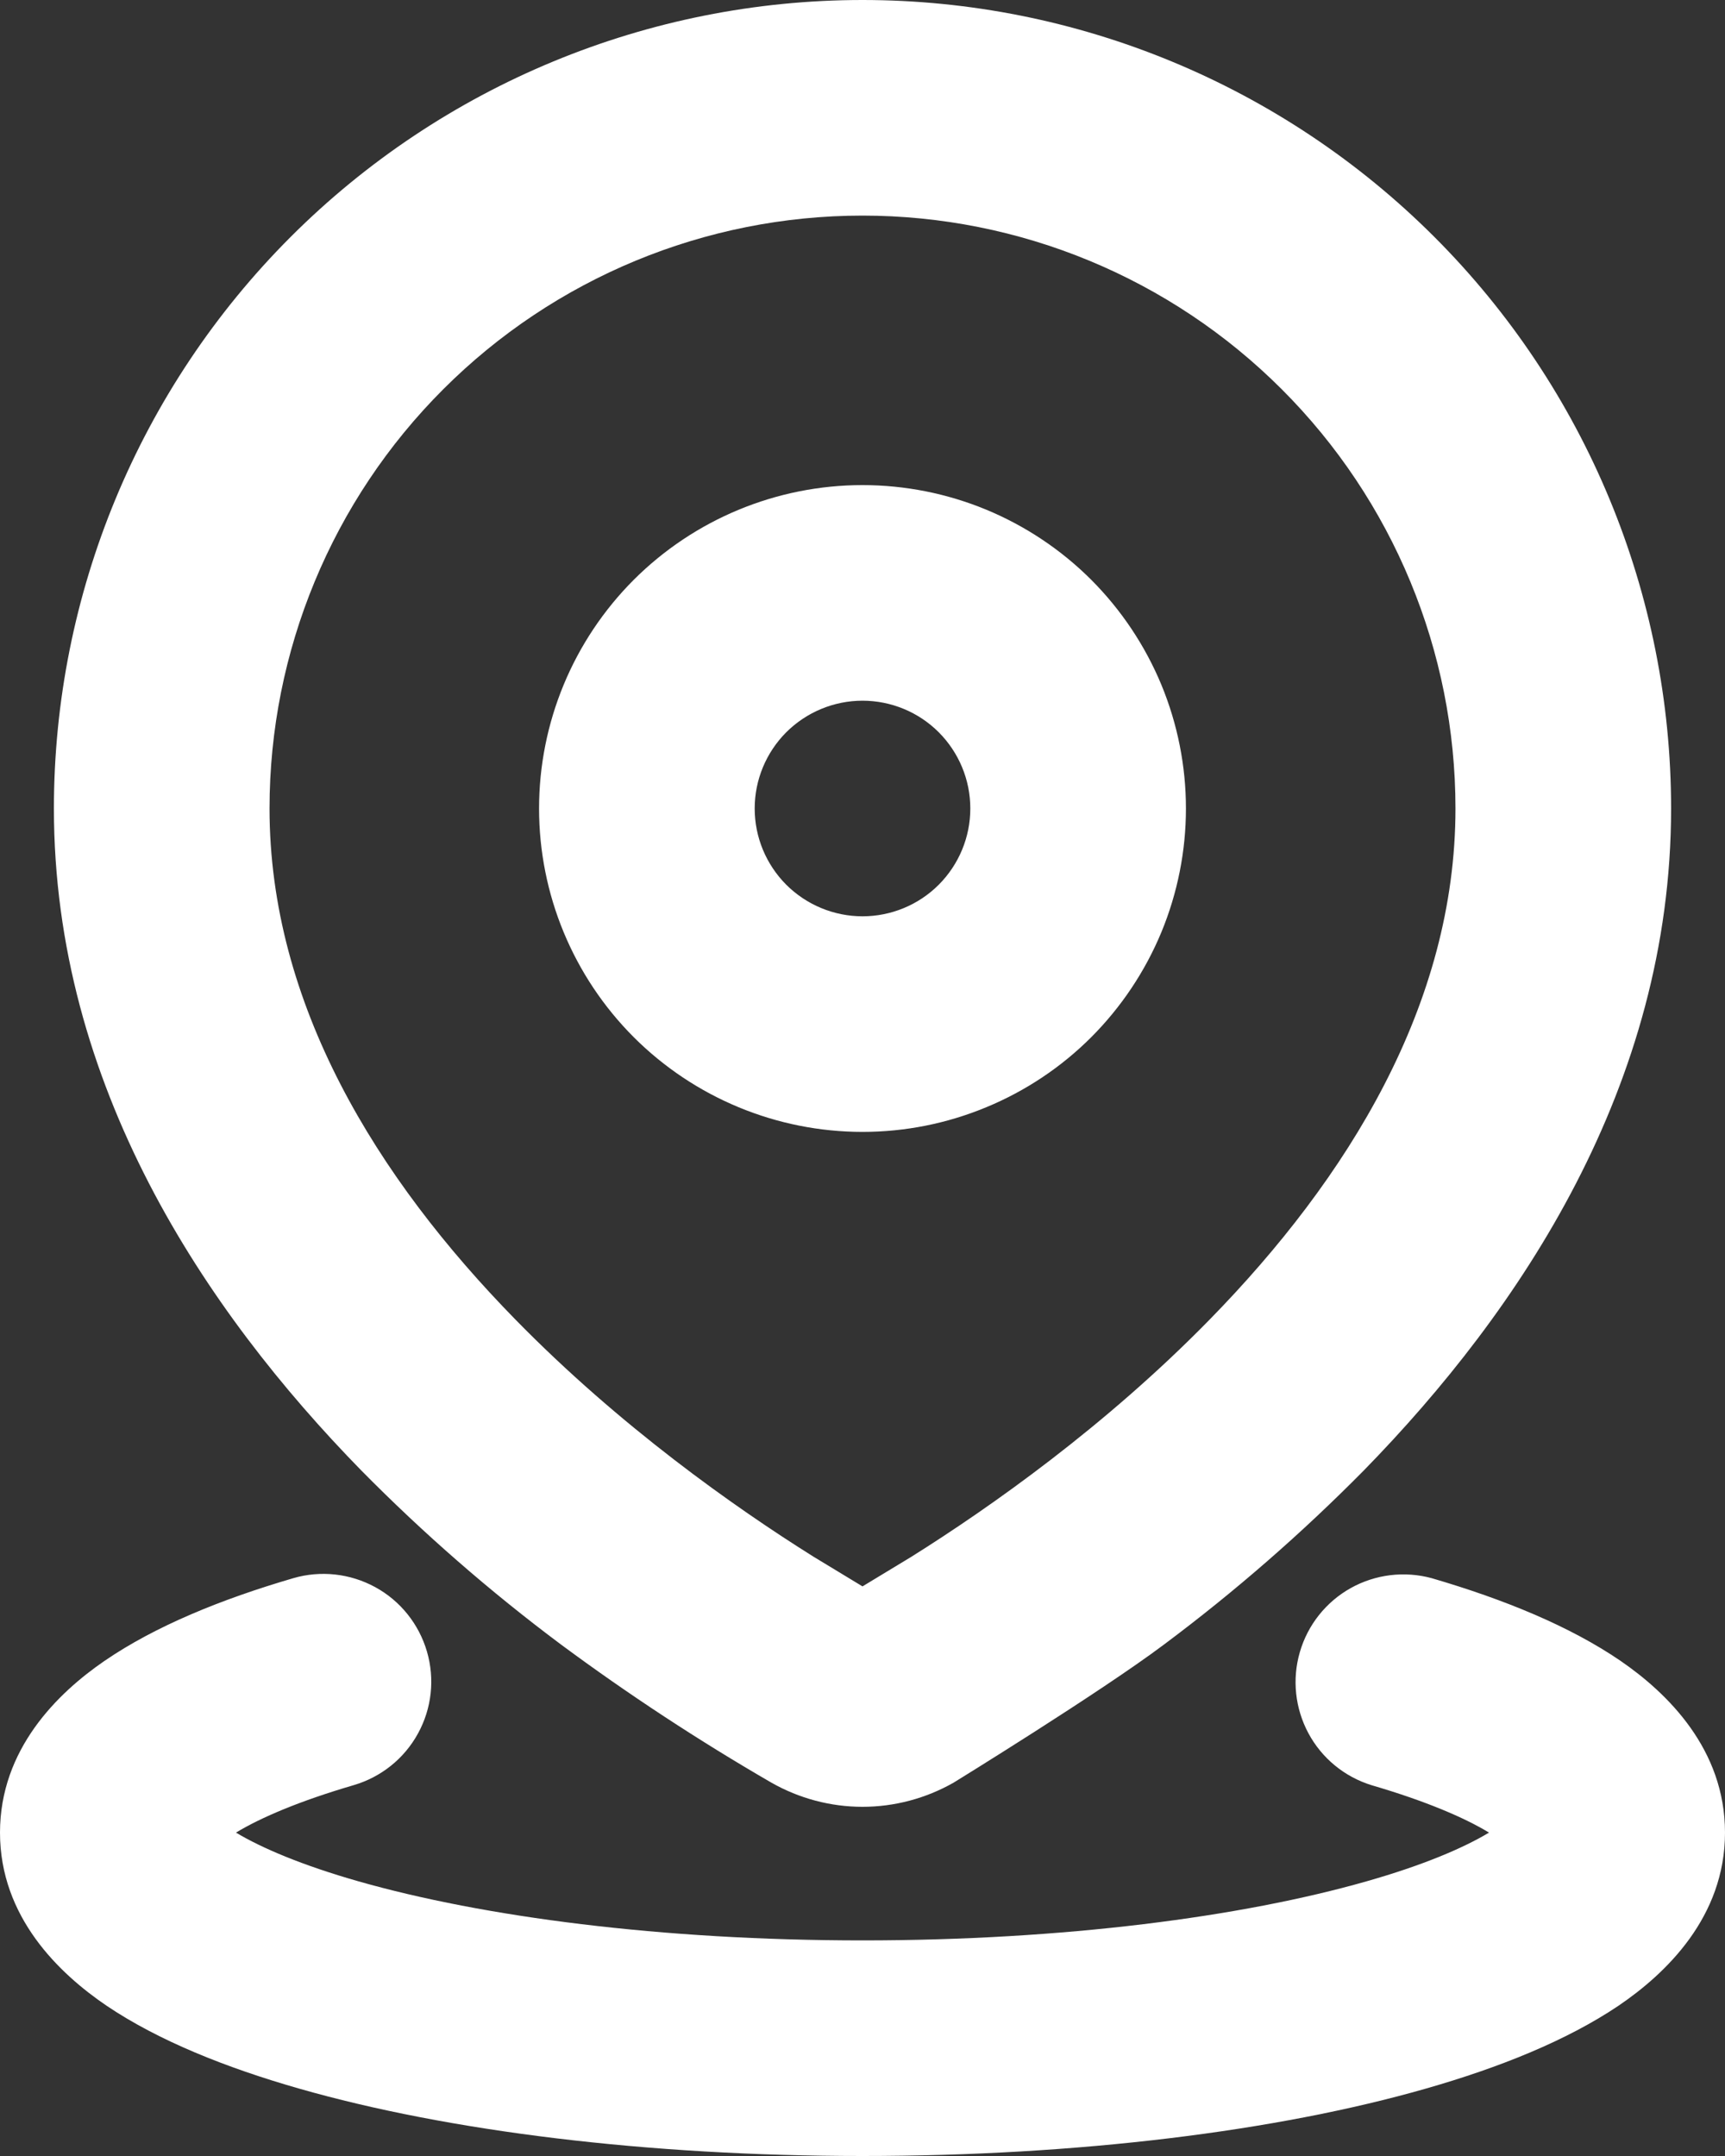 <svg width="20" height="25" viewBox="0 0 20 25" fill="none" xmlns="http://www.w3.org/2000/svg">
<rect x="0" y="0" width="20" height="25" fill="#333333" stroke="none"/>
<path id="Vector" d="M3.4 18.3C3.718 18.207 4.06 18.245 4.351 18.404C4.642 18.563 4.857 18.832 4.95 19.15C5.043 19.468 5.006 19.81 4.846 20.101C4.687 20.392 4.418 20.607 4.1 20.7C3.475 20.883 3.025 21.075 2.736 21.25C3.034 21.429 3.504 21.629 4.156 21.815C5.6 22.227 7.666 22.5 10 22.5C12.334 22.5 14.4 22.227 15.844 21.815C16.498 21.629 16.966 21.429 17.264 21.25C16.976 21.075 16.526 20.883 15.901 20.7C15.588 20.603 15.325 20.387 15.17 20.098C15.015 19.809 14.979 19.471 15.071 19.156C15.162 18.842 15.374 18.575 15.66 18.415C15.946 18.255 16.284 18.214 16.6 18.3C17.435 18.544 18.2 18.856 18.788 19.258C19.331 19.631 20 20.282 20 21.25C20 22.229 19.315 22.885 18.763 23.259C18.165 23.661 17.384 23.975 16.53 24.219C14.808 24.712 12.5 25 10 25C7.5 25 5.193 24.712 3.47 24.219C2.616 23.975 1.835 23.661 1.238 23.259C0.685 22.884 0 22.229 0 21.25C0 20.282 0.669 19.631 1.213 19.258C1.8 18.856 2.565 18.544 3.4 18.3ZM10 0C12.486 0 14.871 0.988 16.629 2.746C18.387 4.504 19.375 6.889 19.375 9.375C19.375 12.585 17.625 15.195 15.813 17.05C15.092 17.78 14.318 18.455 13.496 19.069C12.754 19.626 11.056 20.671 11.056 20.671C10.734 20.854 10.37 20.951 10 20.951C9.63 20.951 9.266 20.854 8.944 20.671C8.101 20.183 7.286 19.648 6.504 19.069C5.682 18.455 4.908 17.78 4.188 17.05C2.375 15.195 0.625 12.585 0.625 9.375C0.625 6.889 1.613 4.504 3.371 2.746C5.129 0.988 7.514 0 10 0ZM10 2.5C8.177 2.5 6.428 3.224 5.139 4.514C3.849 5.803 3.125 7.552 3.125 9.375C3.125 11.645 4.37 13.66 5.975 15.3C7.183 16.535 8.513 17.475 9.434 18.052L10 18.395L10.566 18.052C11.486 17.475 12.818 16.535 14.025 15.301C15.63 13.66 16.875 11.645 16.875 9.375C16.875 7.552 16.151 5.803 14.861 4.514C13.572 3.224 11.823 2.5 10 2.5ZM10 5.625C10.493 5.625 10.98 5.722 11.435 5.91C11.89 6.099 12.304 6.375 12.652 6.723C13 7.072 13.276 7.485 13.465 7.94C13.653 8.395 13.75 8.883 13.75 9.375C13.75 9.867 13.653 10.355 13.465 10.81C13.276 11.265 13 11.678 12.652 12.027C12.304 12.375 11.89 12.651 11.435 12.839C10.98 13.028 10.493 13.125 10 13.125C9.006 13.125 8.052 12.73 7.348 12.027C6.645 11.323 6.25 10.37 6.25 9.375C6.25 8.38 6.645 7.427 7.348 6.723C8.052 6.02 9.006 5.625 10 5.625ZM10 8.125C9.669 8.125 9.351 8.257 9.116 8.491C8.882 8.726 8.75 9.043 8.75 9.375C8.75 9.707 8.882 10.024 9.116 10.259C9.351 10.493 9.669 10.625 10 10.625C10.332 10.625 10.65 10.493 10.884 10.259C11.118 10.024 11.25 9.707 11.25 9.375C11.25 9.043 11.118 8.726 10.884 8.491C10.65 8.257 10.332 8.125 10 8.125Z" fill="white"/>
</svg>
